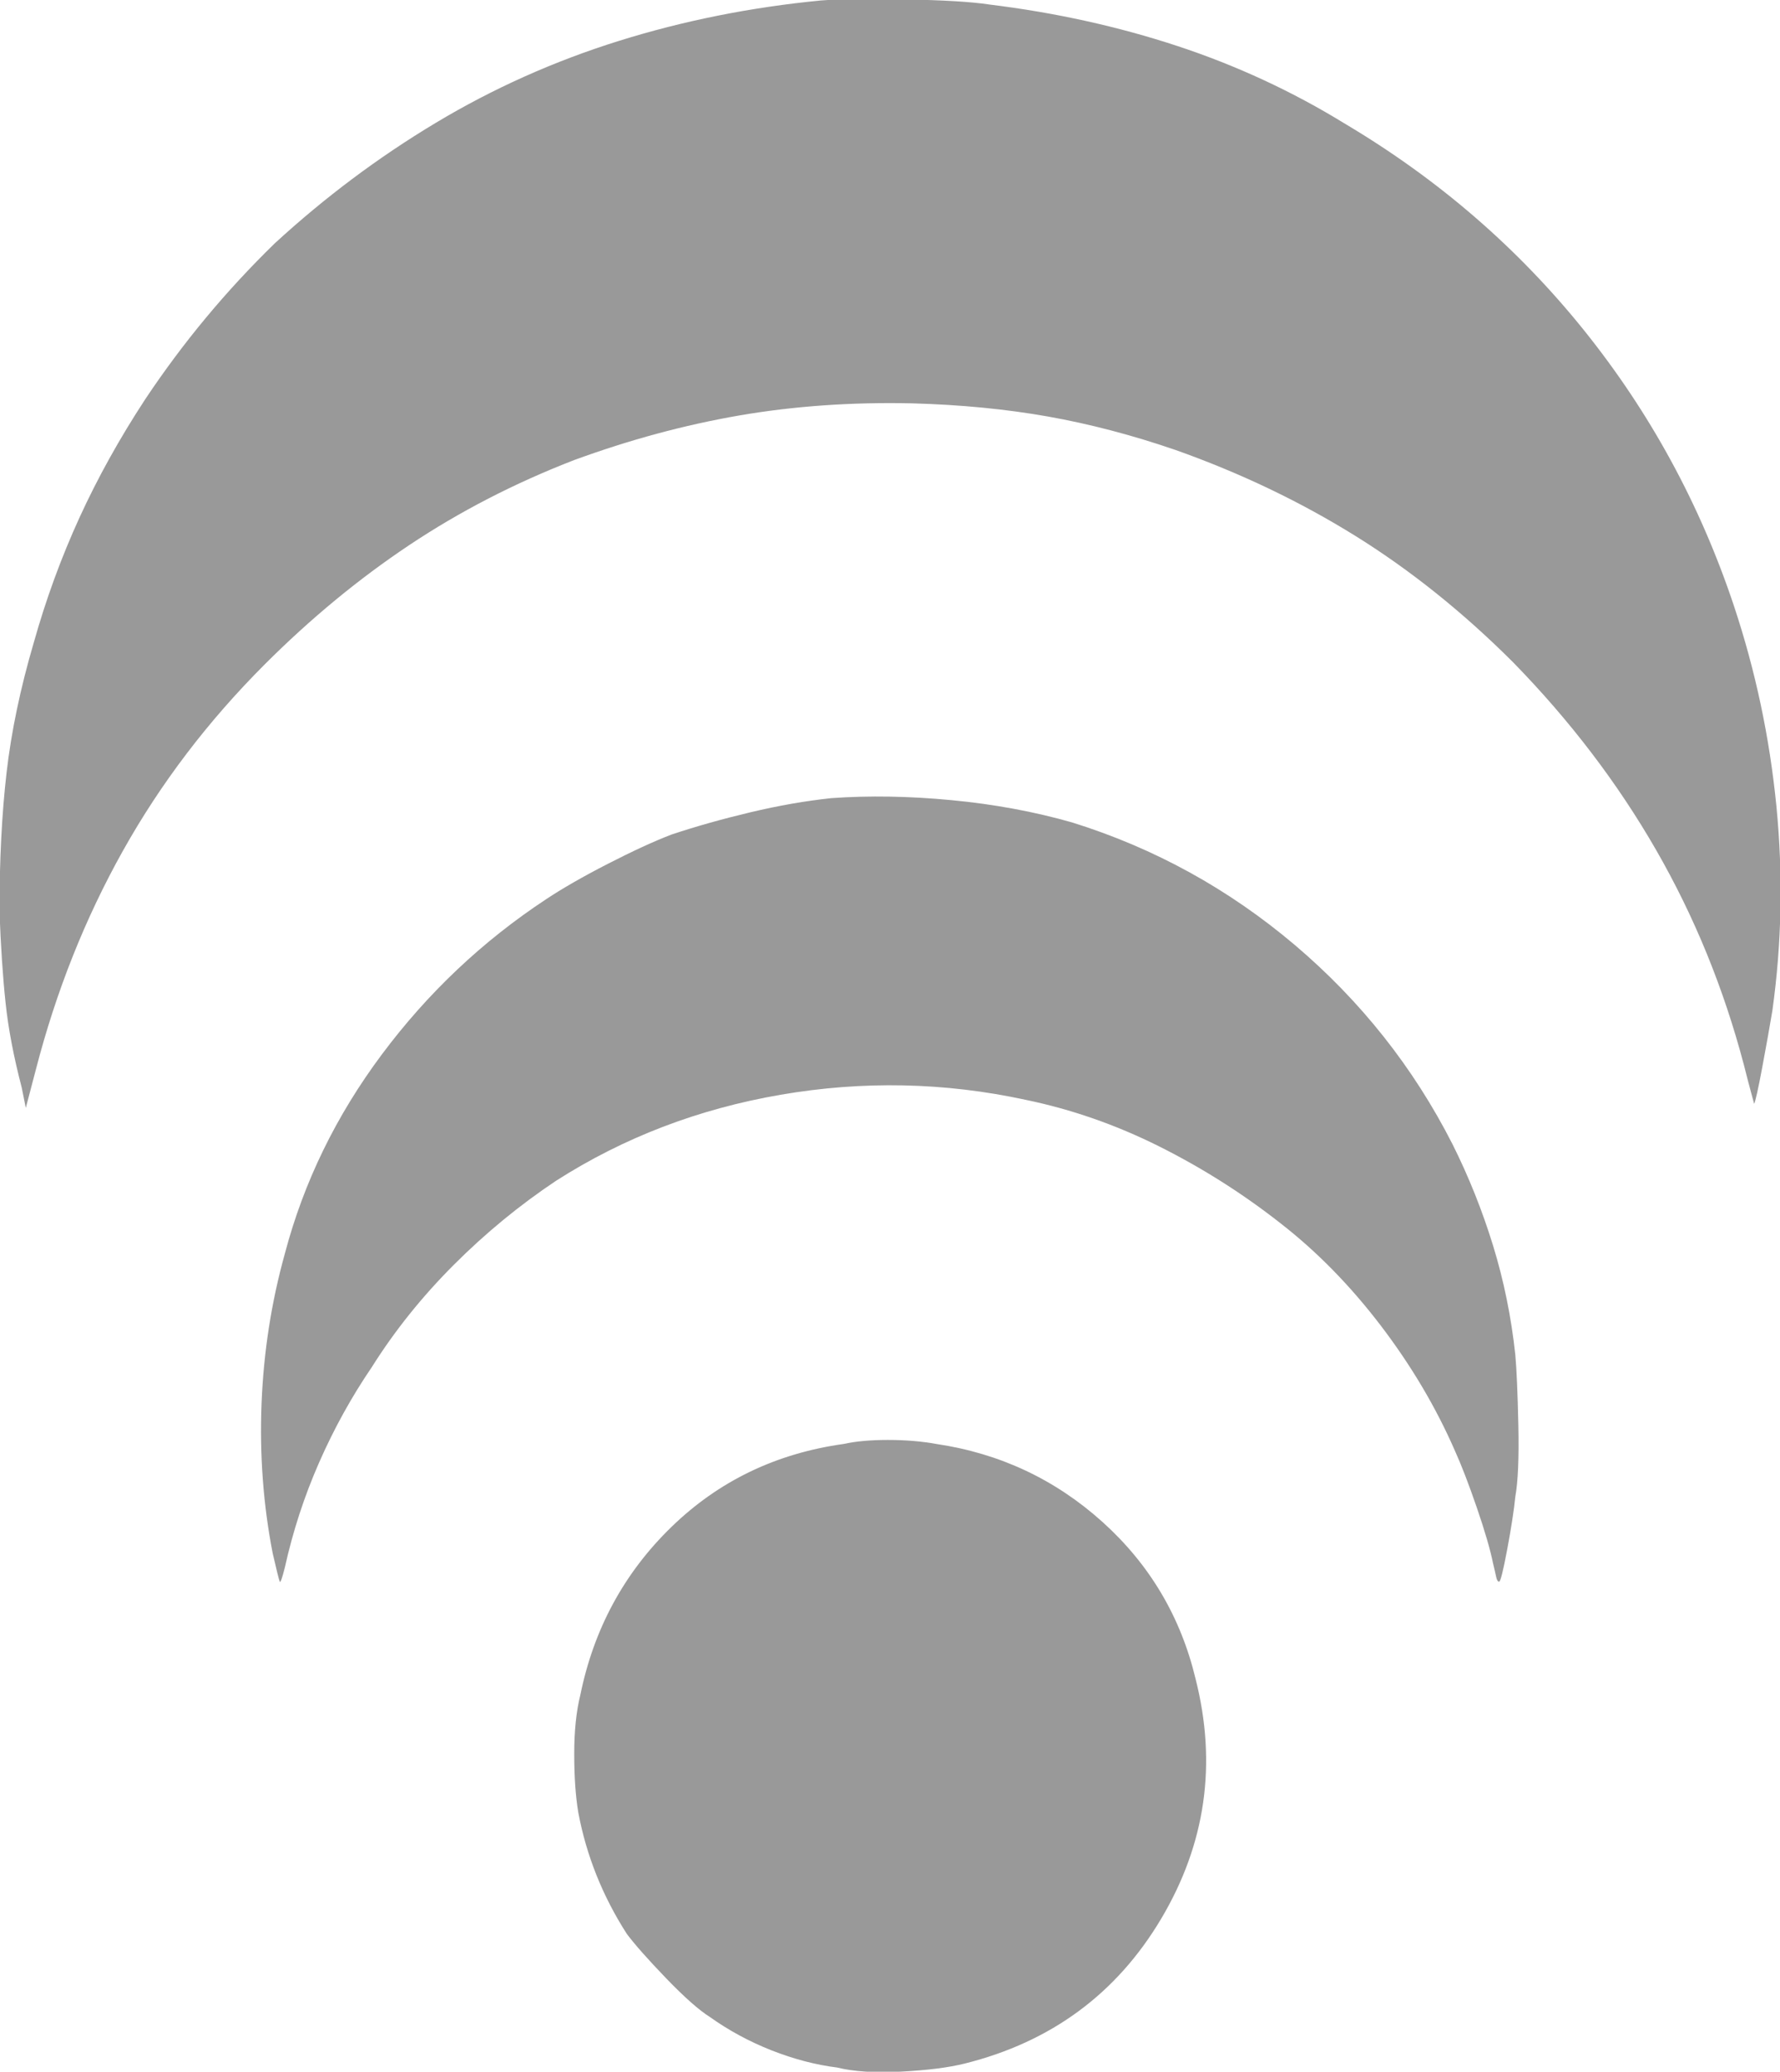 <?xml version="1.0" encoding="UTF-8" standalone="no"?>
<!-- Created with Inkscape (http://www.inkscape.org/) -->

<svg
   width="100%"
   height="100%"
   viewBox="0 0 55.638 64.731"
   version="1.1"
   id="svg1"
   xmlns="http://www.w3.org/2000/svg"
   xmlns:svg="http://www.w3.org/2000/svg">
  <defs
     id="defs1">
    <clipPath
       clipPathUnits="userSpaceOnUse"
       id="clipPath31">
      <path
         d="M 0,500 H 500 V 0 H 0 Z"
         transform="translate(-245.872,-213.853)"
         id="path31" />
    </clipPath>
  </defs>
  <g
     id="layer1"
     transform="translate(-175.419,10.848)">
    <path
       id="path30"
       d="m 0,0 c 1.075,0.238 2.388,0.358 3.942,0.358 1.551,0 2.985,-0.12 4.301,-0.358 5.614,-0.837 10.512,-3.137 14.695,-6.899 4.18,-3.764 6.927,-8.395 8.244,-13.889 1.909,-7.526 0.895,-14.606 -3.047,-21.236 -3.943,-6.63 -9.739,-10.901 -17.383,-12.813 -1.434,-0.358 -3.315,-0.597 -5.645,-0.717 -2.33,-0.118 -4.211,0 -5.645,0.359 -1.912,0.24 -3.853,0.747 -5.824,1.522 -1.971,0.778 -3.794,1.765 -5.466,2.957 -0.957,0.6 -2.24,1.734 -3.853,3.405 -1.613,1.675 -2.778,2.988 -3.495,3.943 -1.075,1.672 -1.97,3.405 -2.687,5.197 -0.717,1.792 -1.255,3.643 -1.614,5.555 -0.24,1.434 -0.358,3.165 -0.358,5.197 0,2.03 0.18,3.764 0.538,5.197 1.193,5.853 3.881,10.812 8.064,14.874 C -11.053,-3.287 -5.976,-0.837 0,0 m -1.075,57.166 c 3.343,0.239 6.899,0.18 10.662,-0.179 3.764,-0.358 7.317,-1.016 10.663,-1.971 7.286,-2.27 13.857,-5.886 19.713,-10.842 5.851,-4.959 10.512,-10.842 13.977,-17.652 1.434,-2.867 2.627,-5.855 3.585,-8.96 0.954,-3.108 1.613,-6.334 1.971,-9.677 0.118,-1.316 0.207,-3.405 0.269,-6.273 0.059,-2.867 -0.031,-4.959 -0.269,-6.271 -0.12,-1.196 -0.358,-2.75 -0.717,-4.66 -0.358,-1.912 -0.599,-2.868 -0.716,-2.868 -0.121,0 -0.21,0.149 -0.269,0.449 -0.062,0.297 -0.151,0.686 -0.269,1.165 -0.241,1.192 -0.716,2.836 -1.434,4.927 -0.717,2.089 -1.374,3.792 -1.971,5.108 -1.675,3.822 -3.853,7.496 -6.541,11.021 -2.688,3.523 -5.645,6.541 -8.871,9.05 -3.346,2.627 -6.93,4.898 -10.752,6.81 -3.825,1.91 -7.768,3.285 -11.828,4.122 -7.168,1.551 -14.398,1.702 -21.684,0.448 -7.289,-1.254 -13.919,-3.794 -19.891,-7.616 -3.227,-2.151 -6.245,-4.631 -9.051,-7.437 -2.808,-2.809 -5.228,-5.824 -7.258,-9.05 -1.792,-2.629 -3.346,-5.438 -4.659,-8.423 -1.315,-2.988 -2.329,-6.093 -3.046,-9.319 -0.241,-0.958 -0.39,-1.375 -0.448,-1.255 -0.062,0.119 -0.269,0.956 -0.627,2.509 -0.838,4.302 -1.165,8.72 -0.986,13.262 0.179,4.539 0.865,8.96 2.061,13.261 1.671,6.331 4.538,12.214 8.602,17.652 4.06,5.435 8.898,10.005 14.515,13.71 1.434,0.954 3.254,1.999 5.466,3.136 2.209,1.134 4.091,1.999 5.645,2.598 2.151,0.717 4.48,1.372 6.989,1.971 2.509,0.597 4.897,1.014 7.169,1.254 m -0.897,70.608 c 1.552,0.118 4.033,0.148 7.438,0.09 3.404,-0.062 5.883,-0.21 7.436,-0.448 5.853,-0.717 11.409,-1.943 16.666,-3.674 5.256,-1.733 10.215,-4.032 14.874,-6.9 8.245,-4.9 15.292,-10.993 21.147,-18.279 C 71.441,91.275 75.863,83.152 78.851,74.191 80.76,68.457 82.015,62.543 82.614,56.45 83.21,50.357 83.09,44.323 82.256,38.35 82.015,36.917 81.718,35.242 81.359,33.332 81.001,31.42 80.76,30.345 80.643,30.106 c -0.359,1.314 -0.659,2.448 -0.897,3.406 -1.792,6.809 -4.39,13.171 -7.795,19.085 -3.405,5.914 -7.616,11.438 -12.634,16.576 -4.421,4.419 -9.081,8.155 -13.978,11.201 -4.901,3.046 -10.215,5.584 -15.949,7.616 -3.826,1.314 -7.589,2.299 -11.29,2.957 -3.705,0.656 -7.706,1.045 -12.007,1.165 -5.376,0.117 -10.484,-0.241 -15.322,-1.075 -4.839,-0.837 -9.708,-2.151 -14.606,-3.943 -5.259,-2.032 -10.125,-4.542 -14.605,-7.527 -4.48,-2.987 -8.753,-6.512 -12.814,-10.573 -5.017,-5.017 -9.2,-10.514 -12.544,-16.487 -3.346,-5.975 -5.914,-12.426 -7.706,-19.354 l -0.895,-3.405 -0.359,1.792 c -0.717,2.747 -1.196,5.256 -1.433,7.527 -0.242,2.268 -0.421,4.956 -0.538,8.064 0,4.539 0.207,8.63 0.626,12.276 0.418,3.643 1.224,7.496 2.42,11.559 1.076,3.822 2.419,7.495 4.033,11.021 1.612,3.522 3.552,7.017 5.824,10.483 3.343,5.018 7.168,9.616 11.469,13.8 4.419,4.06 9.168,7.616 14.247,10.662 5.076,3.047 10.483,5.466 16.217,7.258 5.736,1.792 11.708,2.985 17.921,3.584"
       style="fill:#999;fill-opacity:1;fill-rule:nonzero;stroke:none"
       transform="matrix(0.353,0,0,-0.353,201.782,34.27)"
       clip-path="url(#clipPath31)" />
  </g>
</svg>
